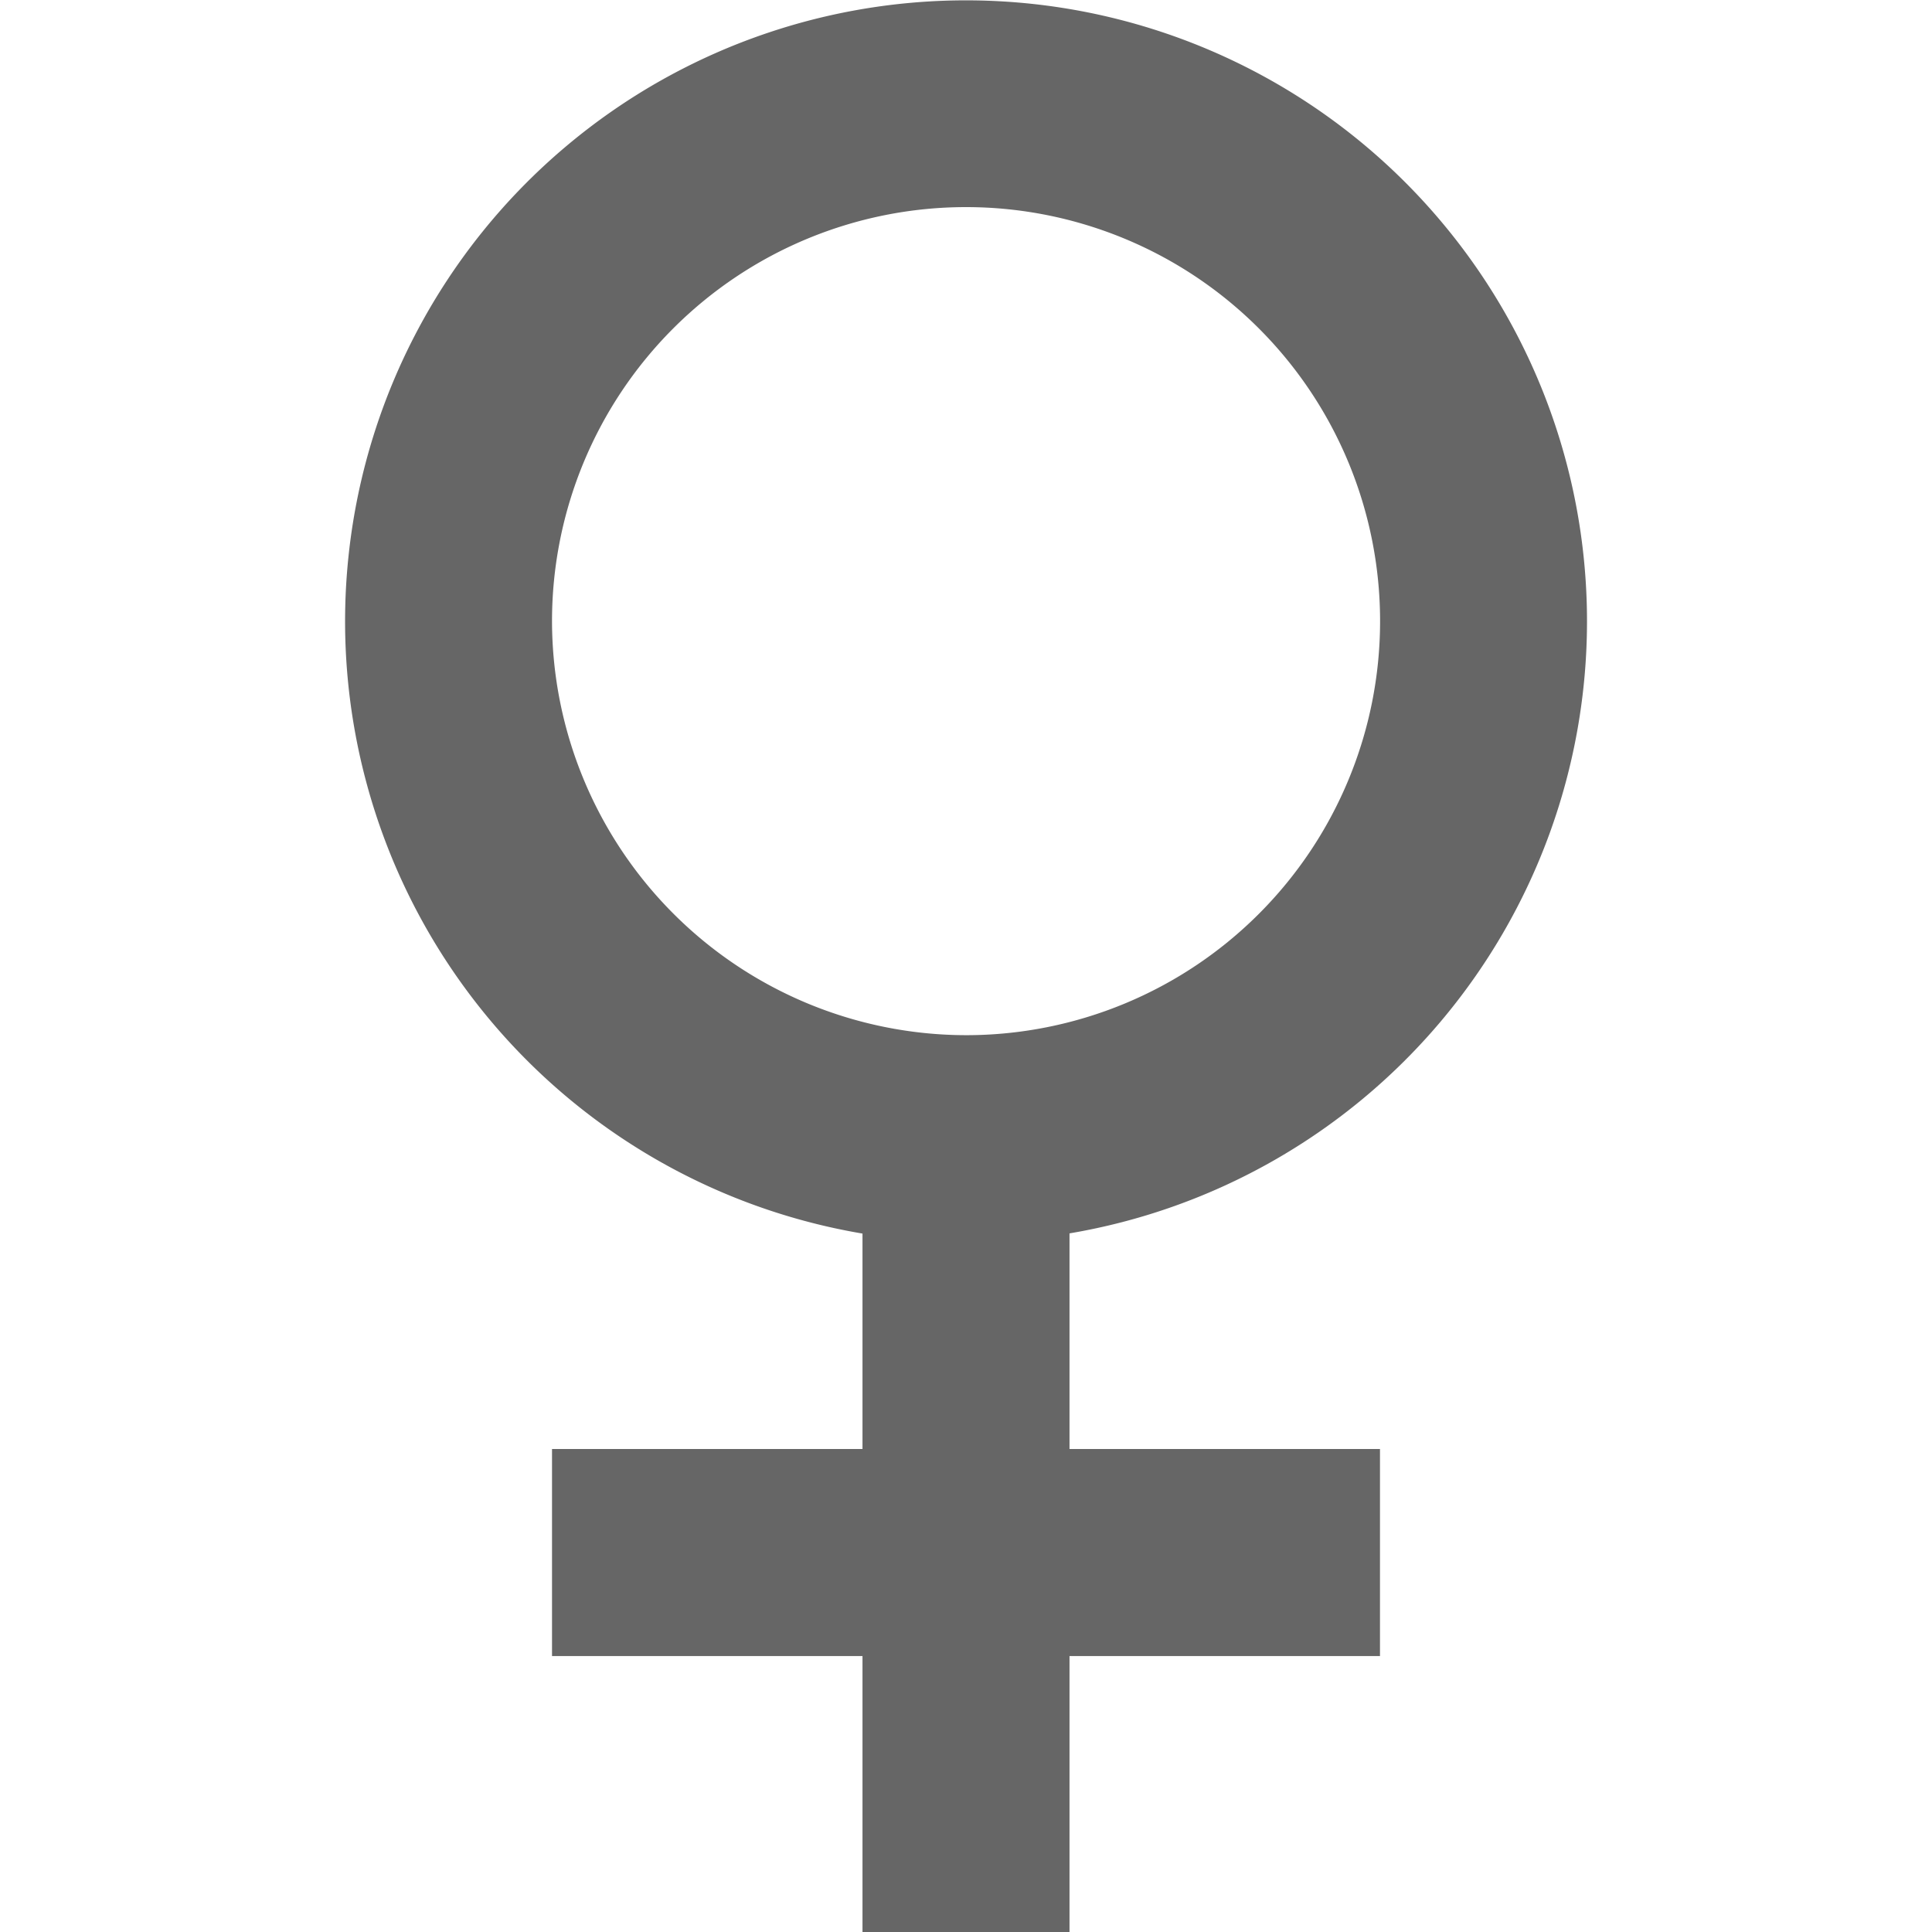 <svg xmlns="http://www.w3.org/2000/svg" width="21.593" height="21.593" viewBox="0 0 13.097 20.373"><path d="M20.972,8.8a6.548,6.548,0,1,0-7.64,6.458V17.53H10.058v2.183h3.274v2.91h2.183v-2.91h3.274V17.53H15.515V15.256A6.547,6.547,0,0,0,20.972,8.8Zm-10.914,0a4.366,4.366,0,1,1,4.366,4.366A4.373,4.373,0,0,1,10.058,8.8Z" transform="translate(-7.875 -2.25)" fill="rgba(0,0,0,0.6)"/></svg>